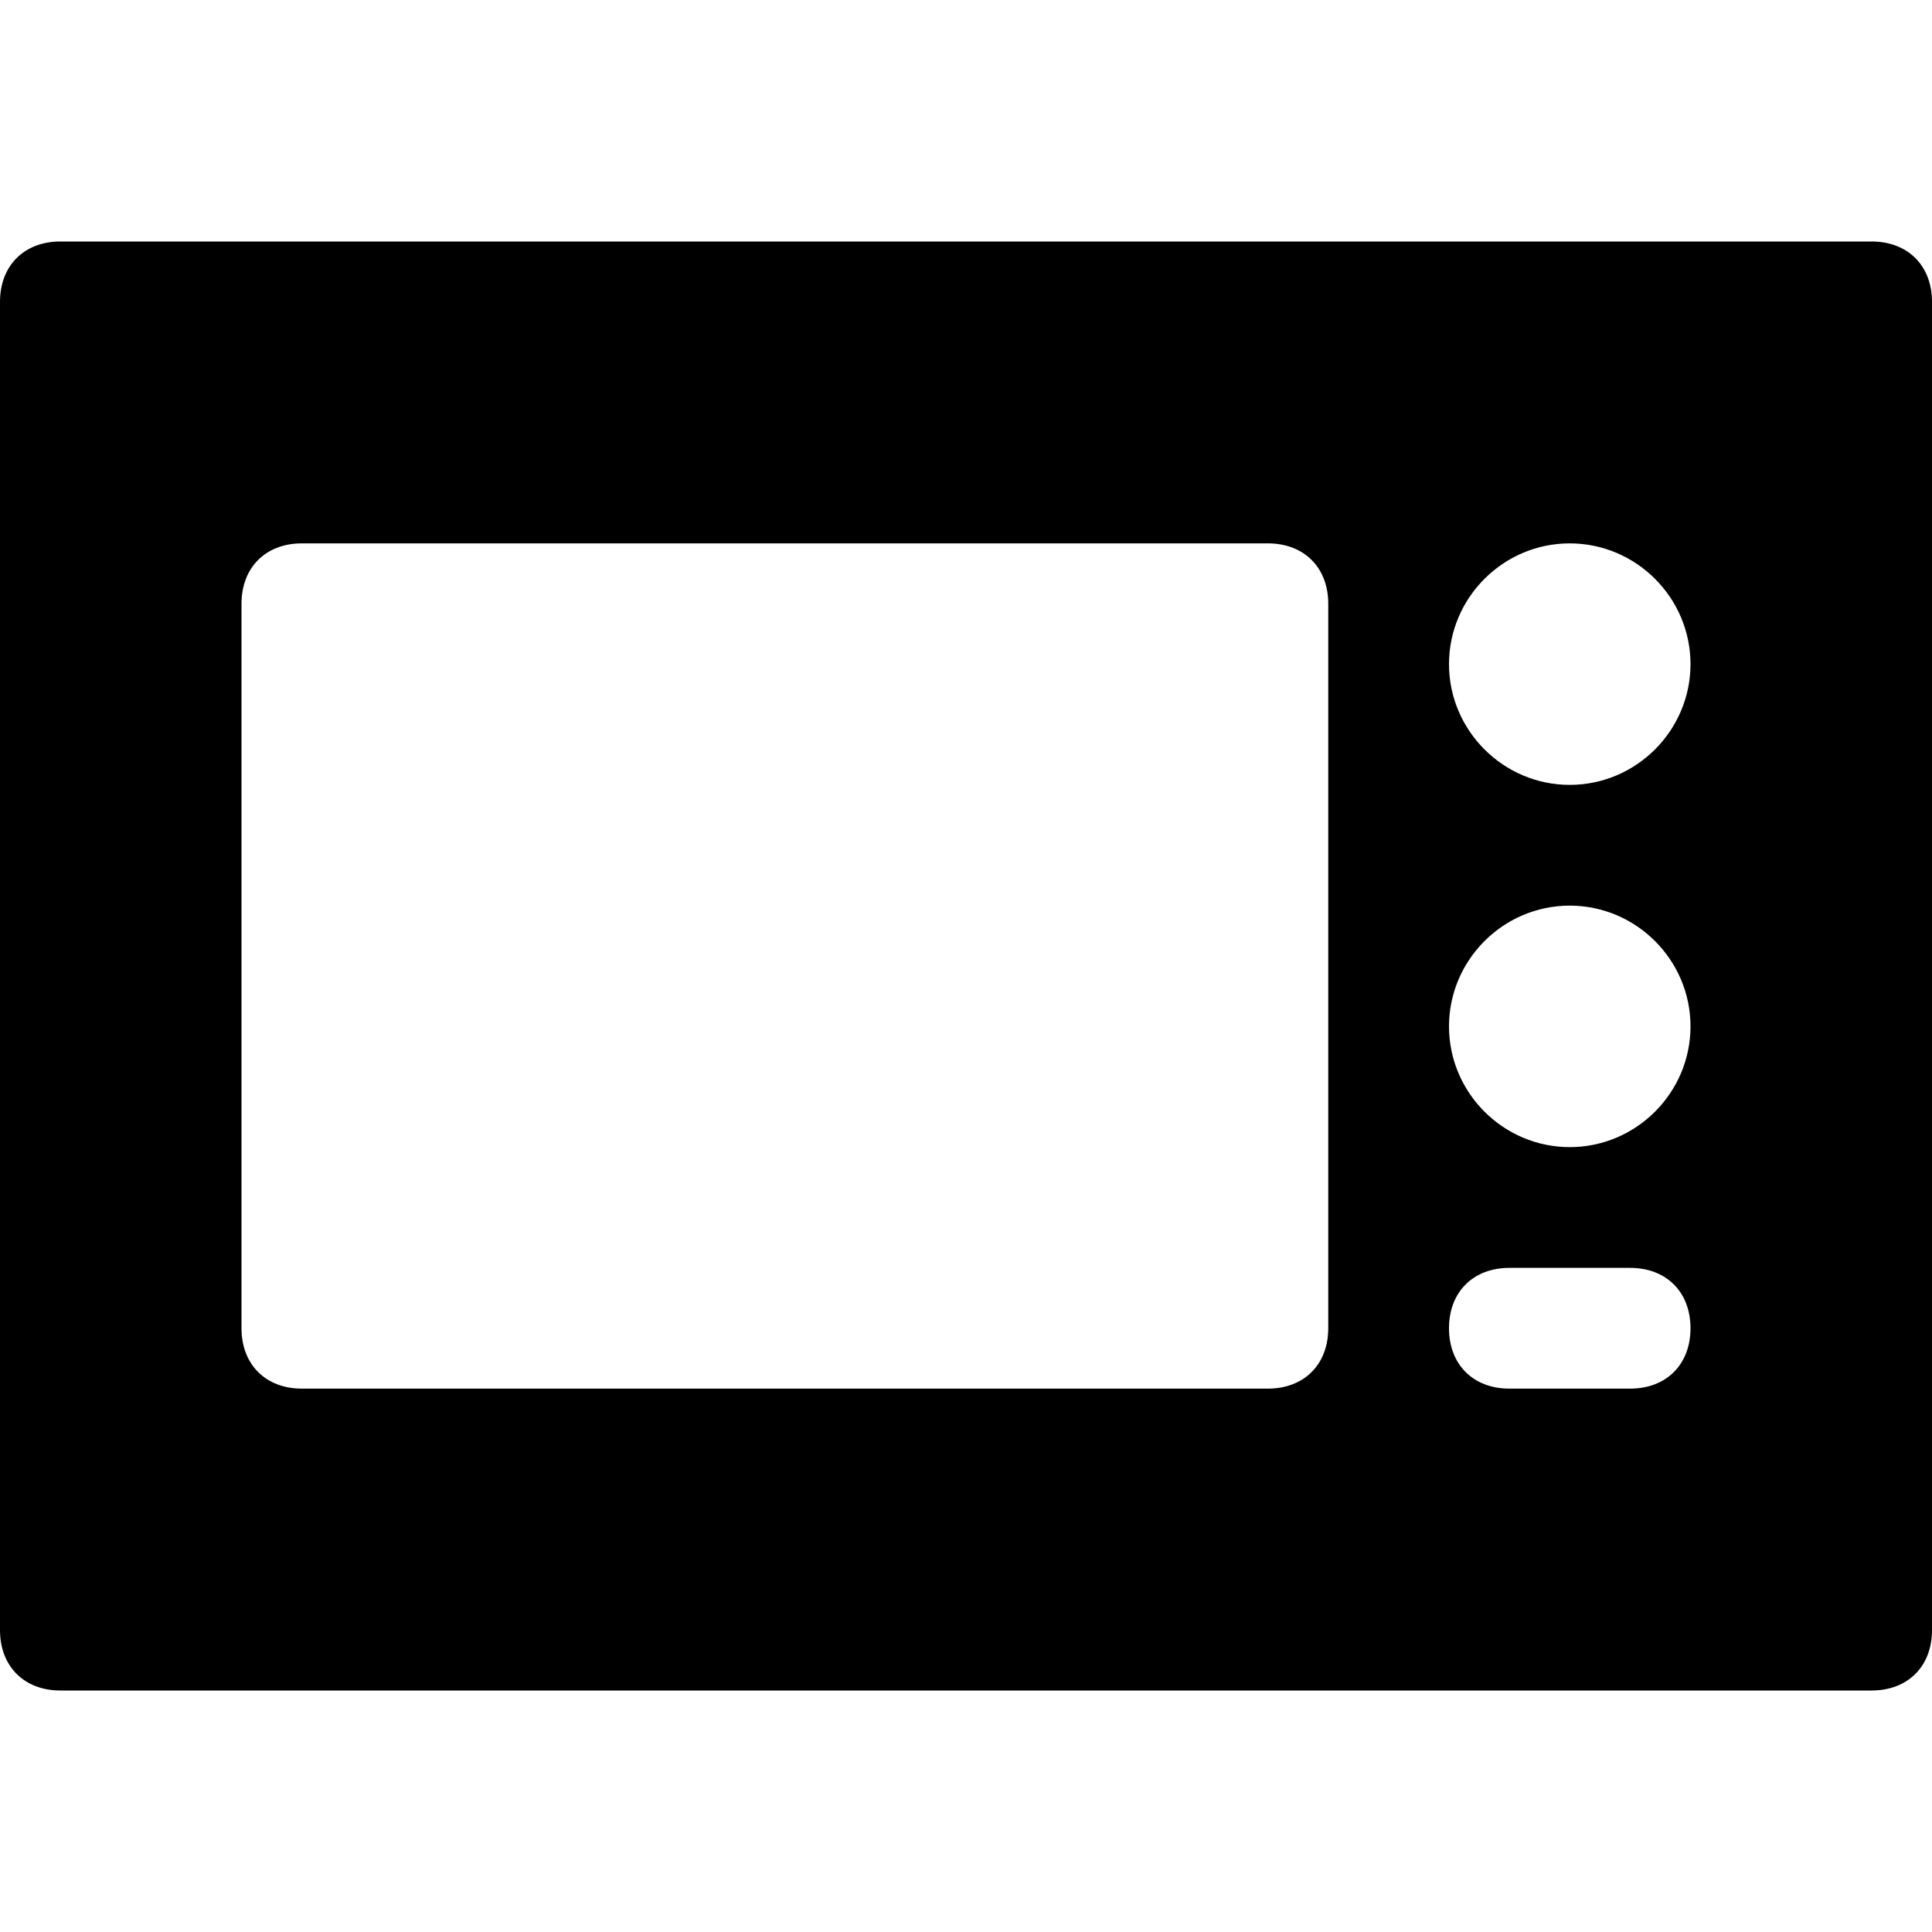 <?xml version="1.0" encoding="utf-8"?>
<!-- Generator: Adobe Illustrator 19.0.1, SVG Export Plug-In . SVG Version: 6.00 Build 0)  -->
<!DOCTYPE svg PUBLIC "-//W3C//DTD SVG 1.1//EN" "http://www.w3.org/Graphics/SVG/1.1/DTD/svg11.dtd">
<svg version="1.1" id="Layer_1" xmlns="http://www.w3.org/2000/svg" xmlns:xlink="http://www.w3.org/1999/xlink" x="0px" y="0px"
	 width="32px" height="32px" viewBox="0 0 32 32" enable-background="new 0 0 32 32" xml:space="preserve">
<path d="M31,4H1C0.4,4,0,4.4,0,5v22c0,0.6,0.4,1,1,1h30c0.6,0,1-0.4,1-1V5C32,4.4,31.6,4,31,4z M22,22c0,0.6-0.4,1-1,1H5
	c-0.6,0-1-0.4-1-1V10c0-0.6,0.4-1,1-1h16c0.6,0,1,0.4,1,1V22z M27,23h-2c-0.6,0-1-0.4-1-1s0.4-1,1-1h2c0.6,0,1,0.4,1,1
	S27.6,23,27,23z M26,19c-1.1,0-2-0.9-2-2s0.9-2,2-2s2,0.9,2,2S27.1,19,26,19z M26,13c-1.1,0-2-0.9-2-2s0.9-2,2-2s2,0.9,2,2
	S27.1,13,26,13z"/>
</svg>
